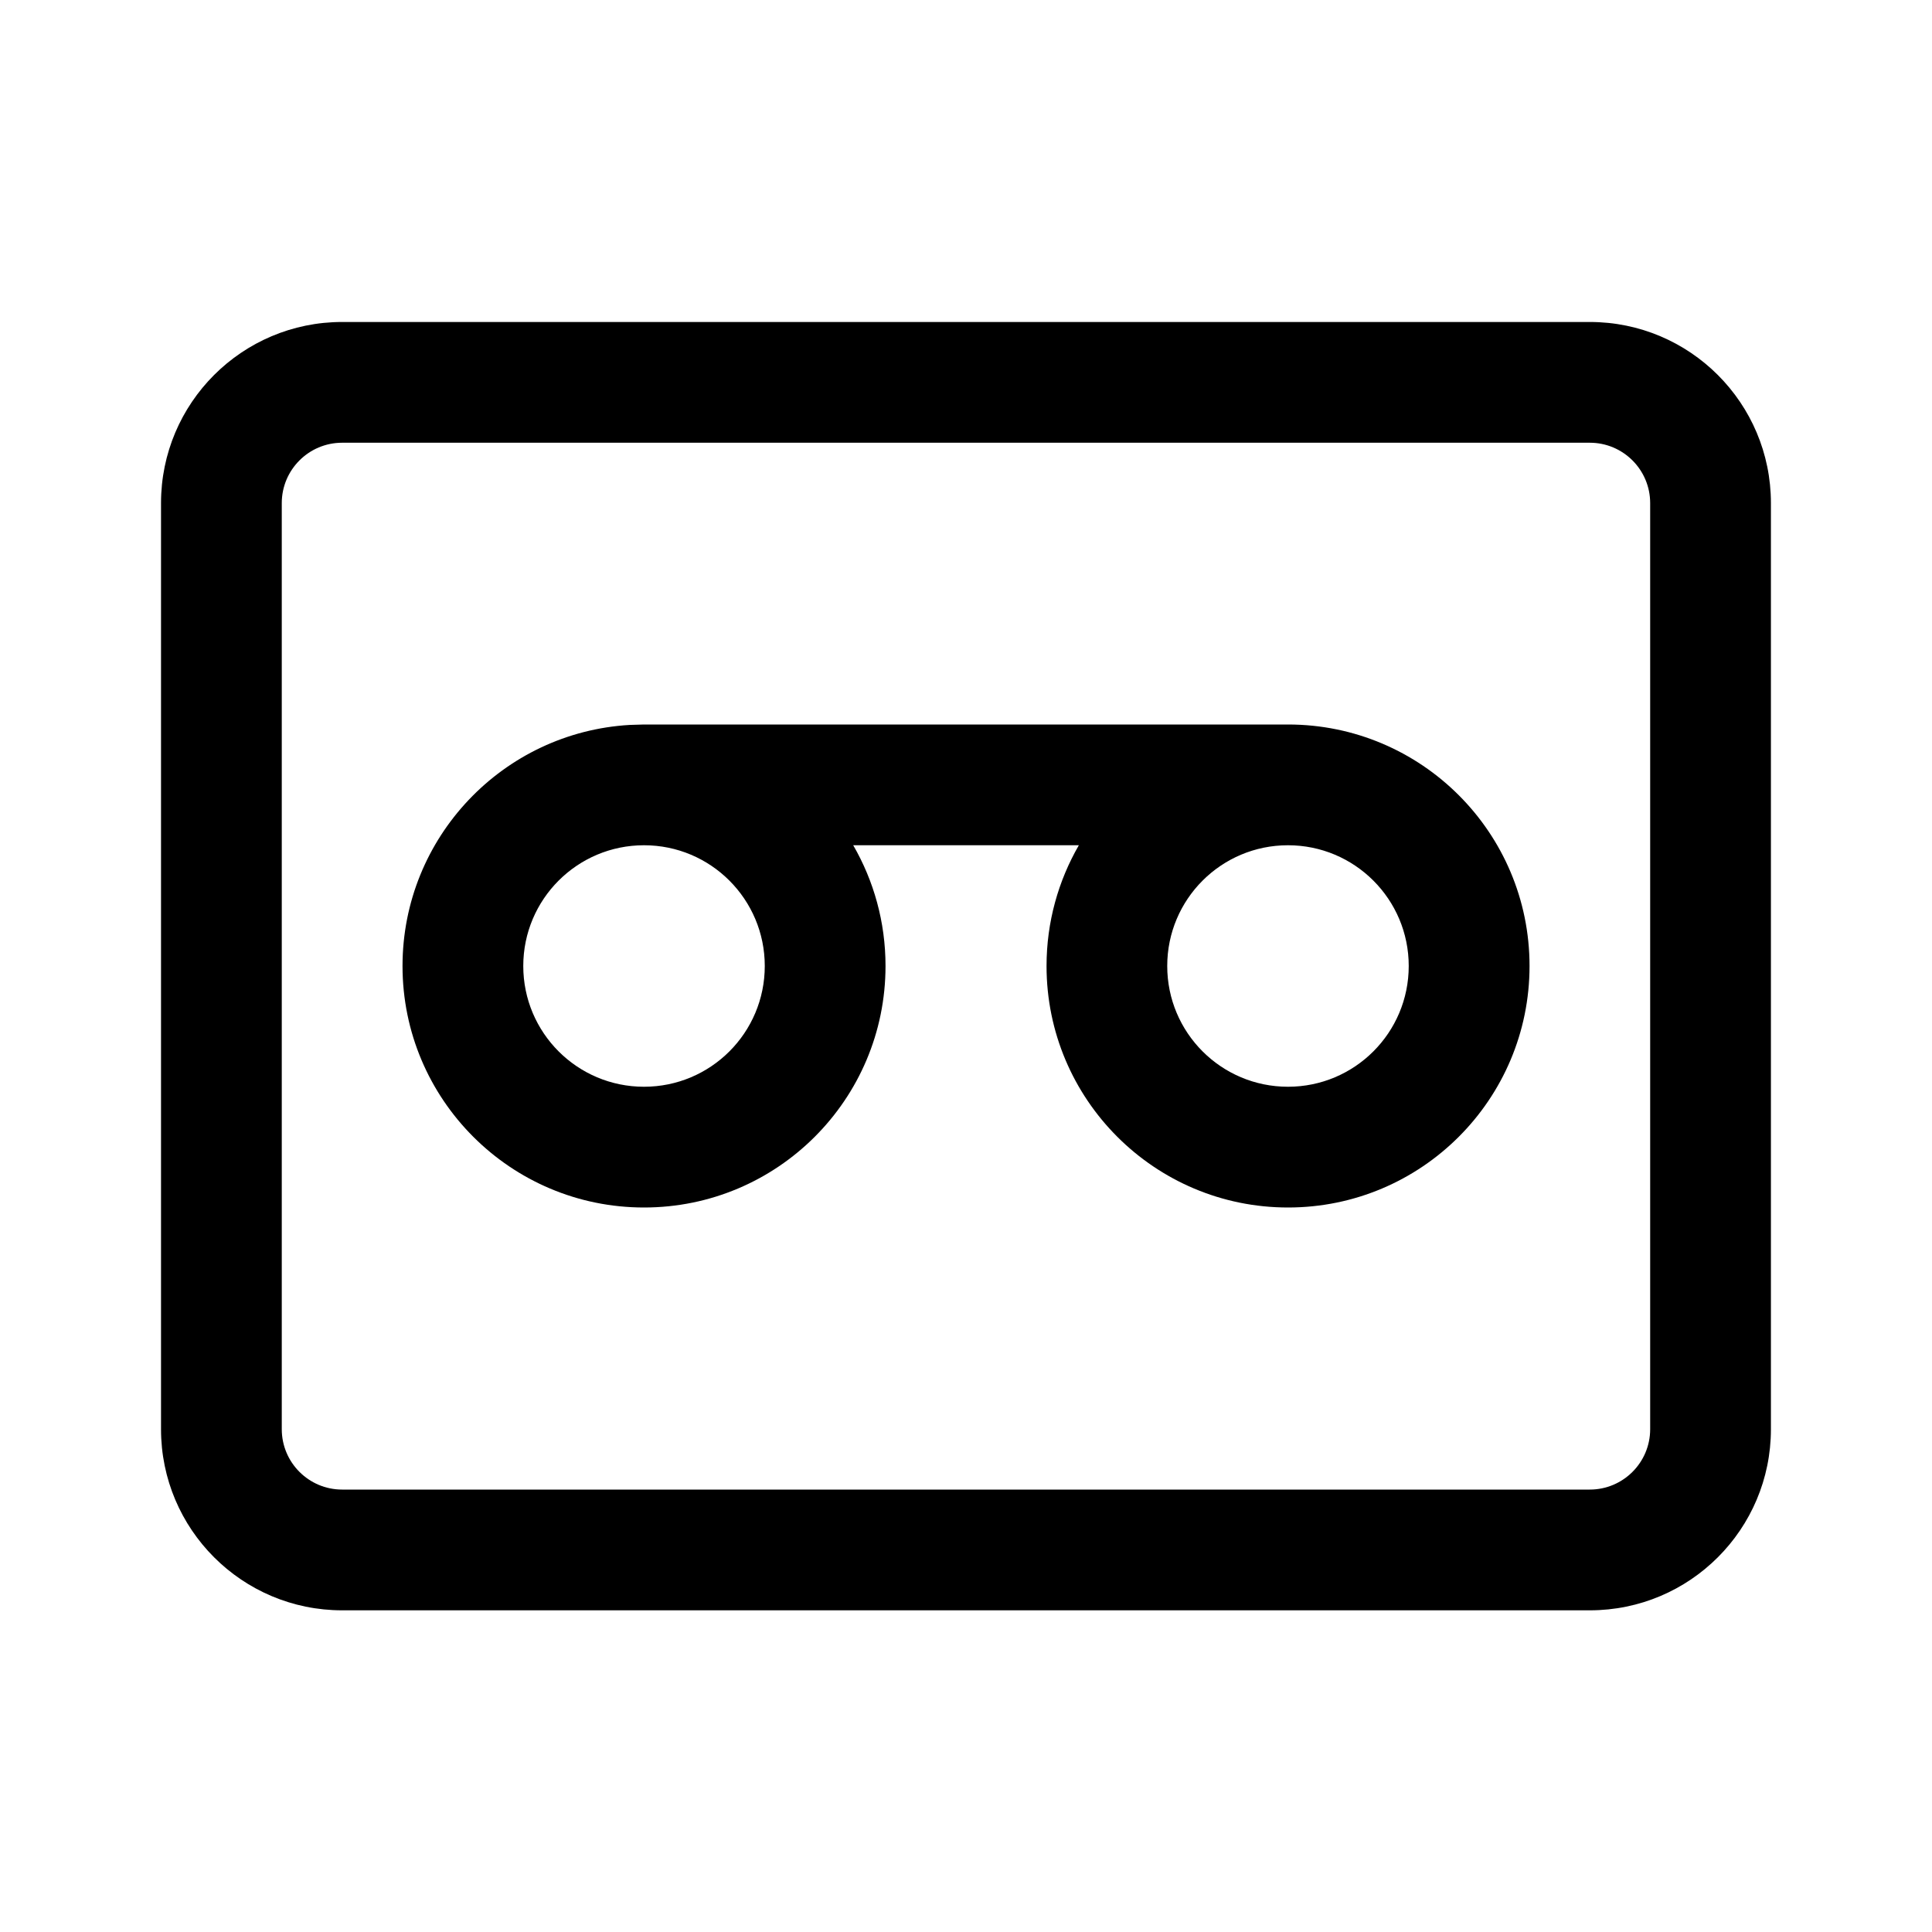 <!-- Generated by IcoMoon.io -->
<svg version="1.1" xmlns="http://www.w3.org/2000/svg" width="32" height="32" viewBox="0 0 32 32">
<title>voicemail</title>
<path d="M26.332 5.333c1.657 0 3 1.343 3 3v15.339c0 1.657-1.343 3-3 3h-20.665c-1.657 0-3-1.343-3-3v-15.339c0-1.657 1.343-3 3-3h20.665zM26.332 7.333h-20.665c-0.552 0-1 0.448-1 1v15.339c0 0.552 0.448 1 1 1h20.665c0.552 0 1-0.448 1-1v-15.339c0-0.552-0.448-1-1-1zM10.667 12h10.667c2.209 0 4 1.791 4 4s-1.791 4-4 4c-2.209 0-4-1.791-4-4 0-0.728 0.195-1.411 0.535-2h-3.737c0.34 0.588 0.535 1.271 0.535 2 0 2.209-1.791 4-4 4s-4-1.791-4-4c0-2.13 1.665-3.872 3.765-3.993l0.235-0.007zM10.667 14c-1.105 0-2 0.895-2 2s0.895 2 2 2c1.105 0 2-0.895 2-2s-0.895-2-2-2zM21.333 14c-1.105 0-2 0.895-2 2s0.895 2 2 2c1.105 0 2-0.895 2-2s-0.895-2-2-2z"></path>
</svg>

